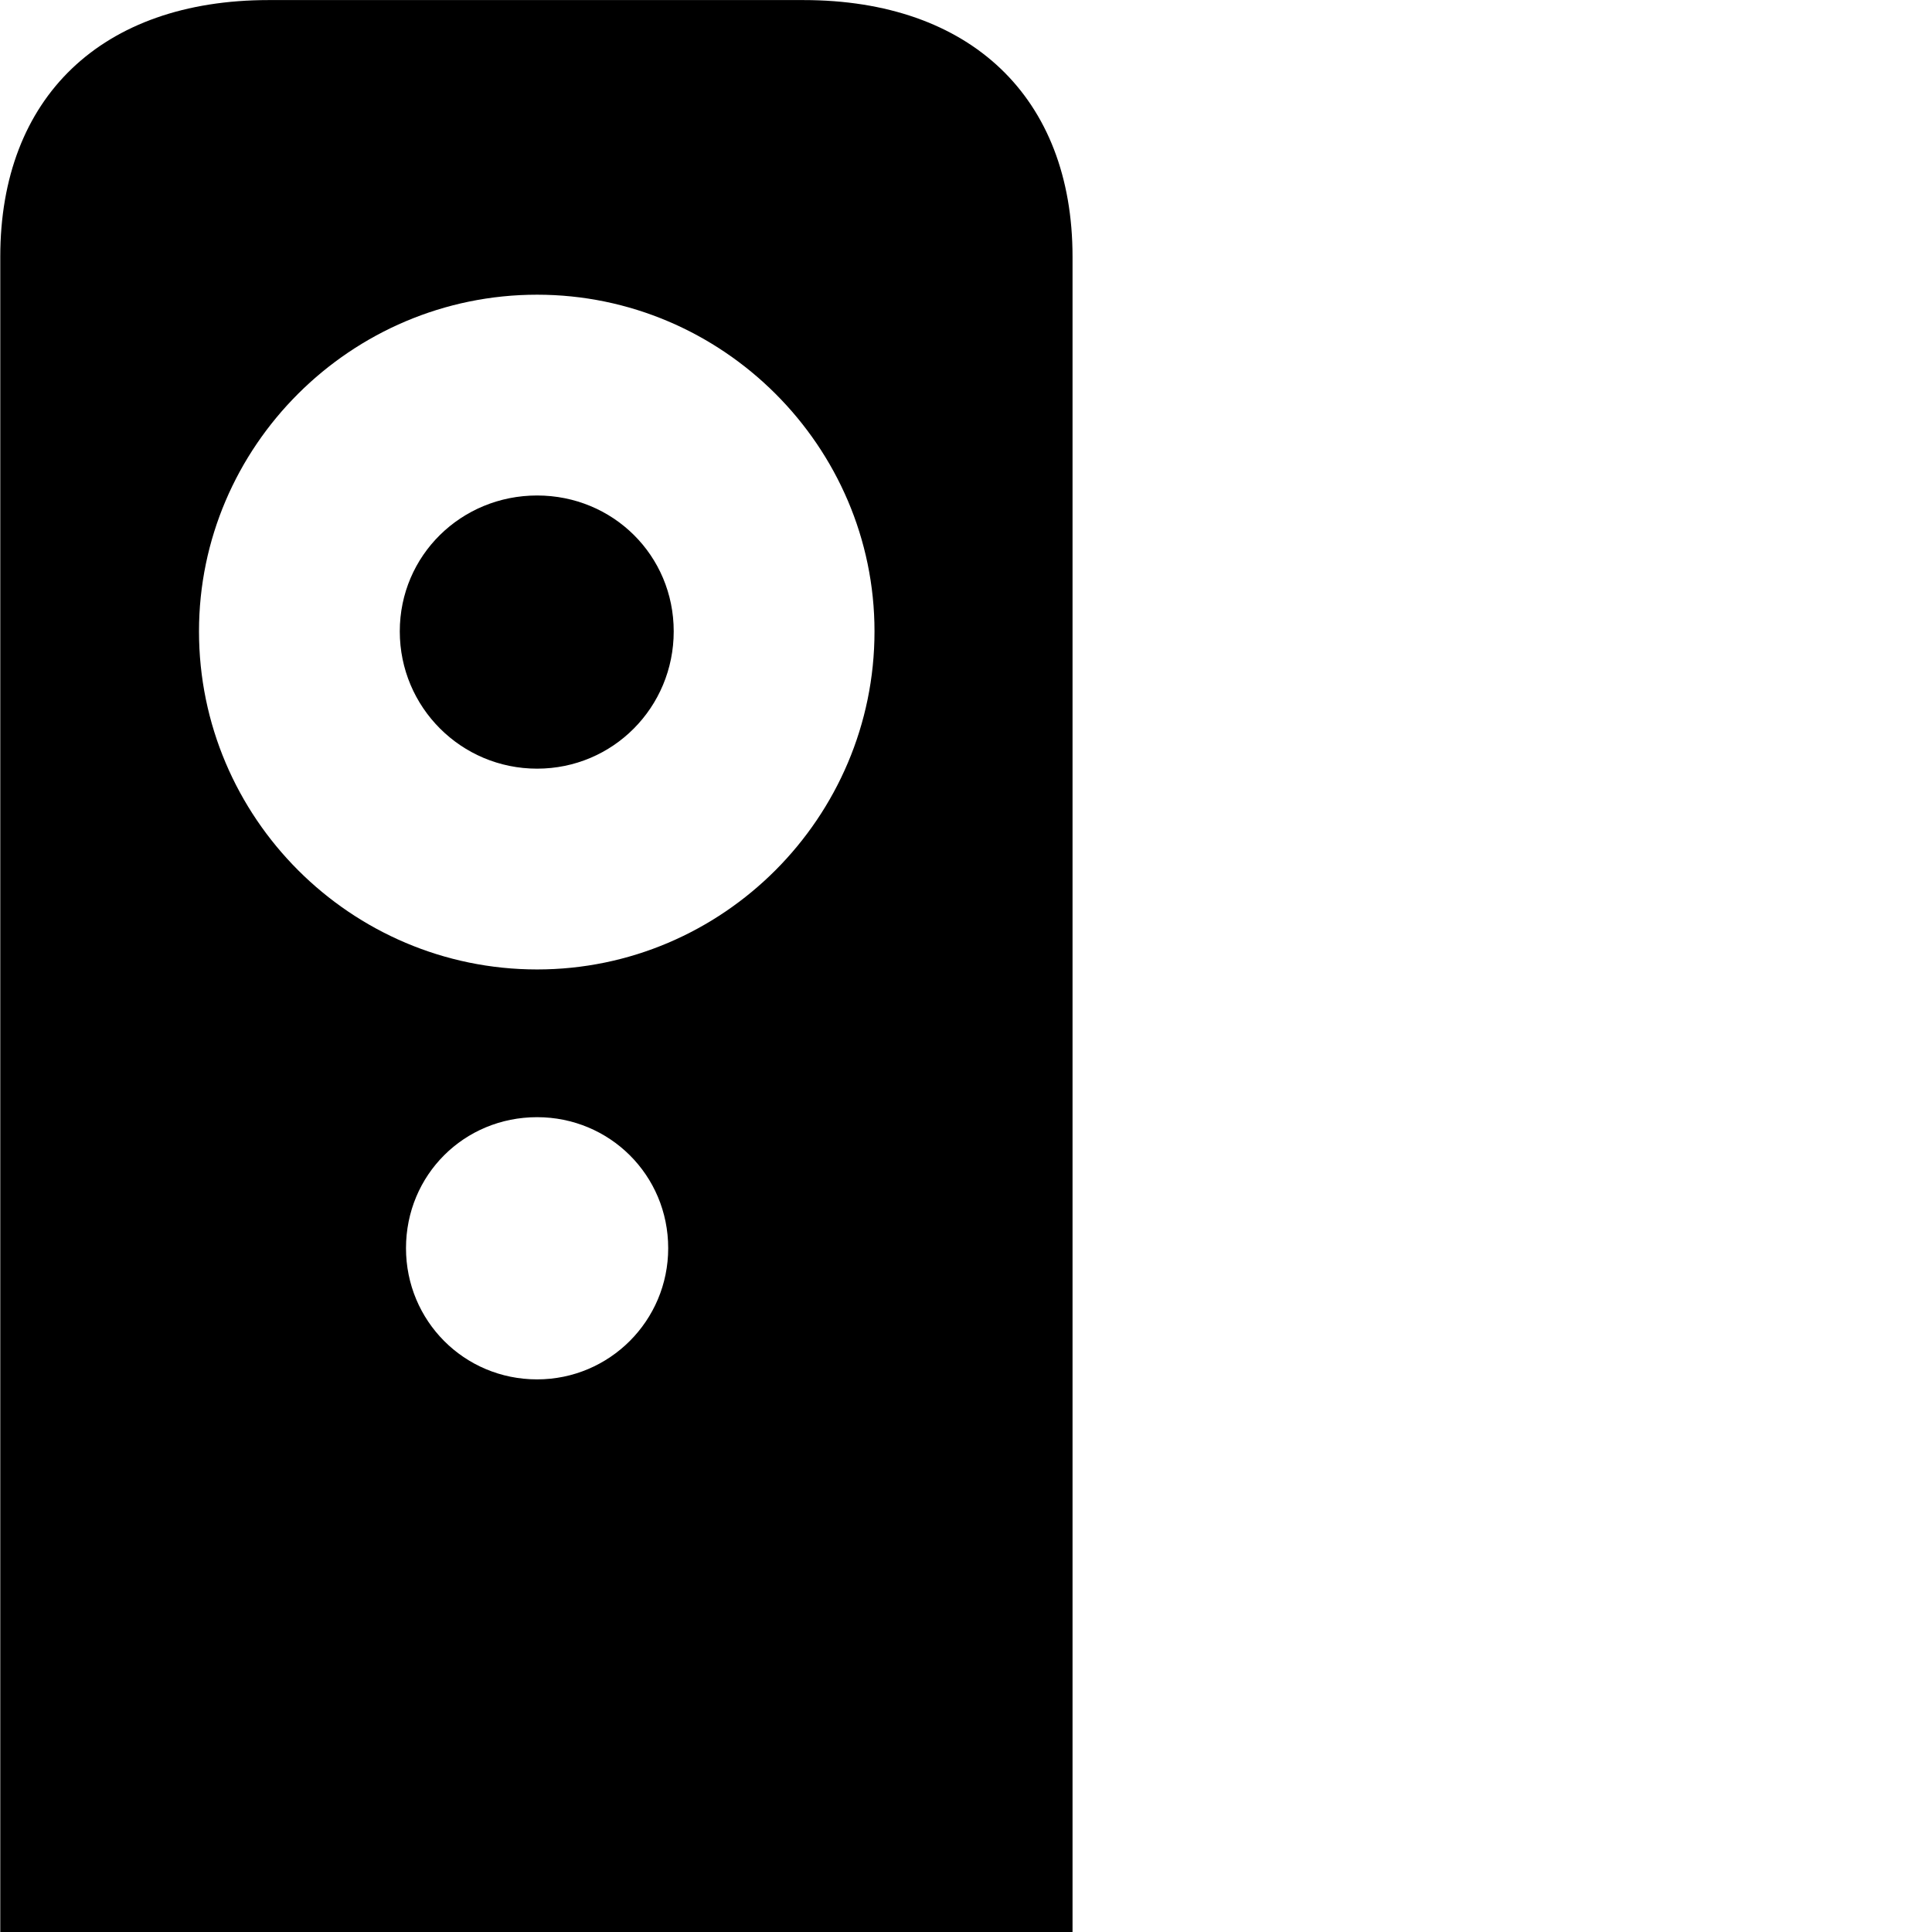 <svg xmlns="http://www.w3.org/2000/svg" viewBox="0 0 28 28" width="28" height="28">
  <path d="M0.004 27.971C0.004 30.28 1.474 31.691 3.894 31.691H11.644C14.064 31.691 15.544 30.28 15.544 27.971V3.72C15.544 1.411 14.064 0.001 11.644 0.001H3.894C1.474 0.001 0.004 1.411 0.004 3.72ZM7.784 14.05C5.084 14.05 2.884 11.851 2.884 9.15C2.884 6.471 5.084 4.271 7.784 4.271C10.474 4.271 12.674 6.471 12.674 9.15C12.674 11.851 10.474 14.05 7.784 14.05ZM7.784 11.14C8.884 11.14 9.764 10.251 9.764 9.15C9.764 8.05 8.884 7.181 7.784 7.181C6.684 7.181 5.794 8.05 5.794 9.15C5.794 10.251 6.684 11.14 7.784 11.14ZM7.784 19.991C6.724 19.991 5.884 19.14 5.884 18.09C5.884 17.03 6.724 16.191 7.784 16.191C8.834 16.191 9.684 17.03 9.684 18.09C9.684 19.14 8.834 19.991 7.784 19.991Z" />
</svg>